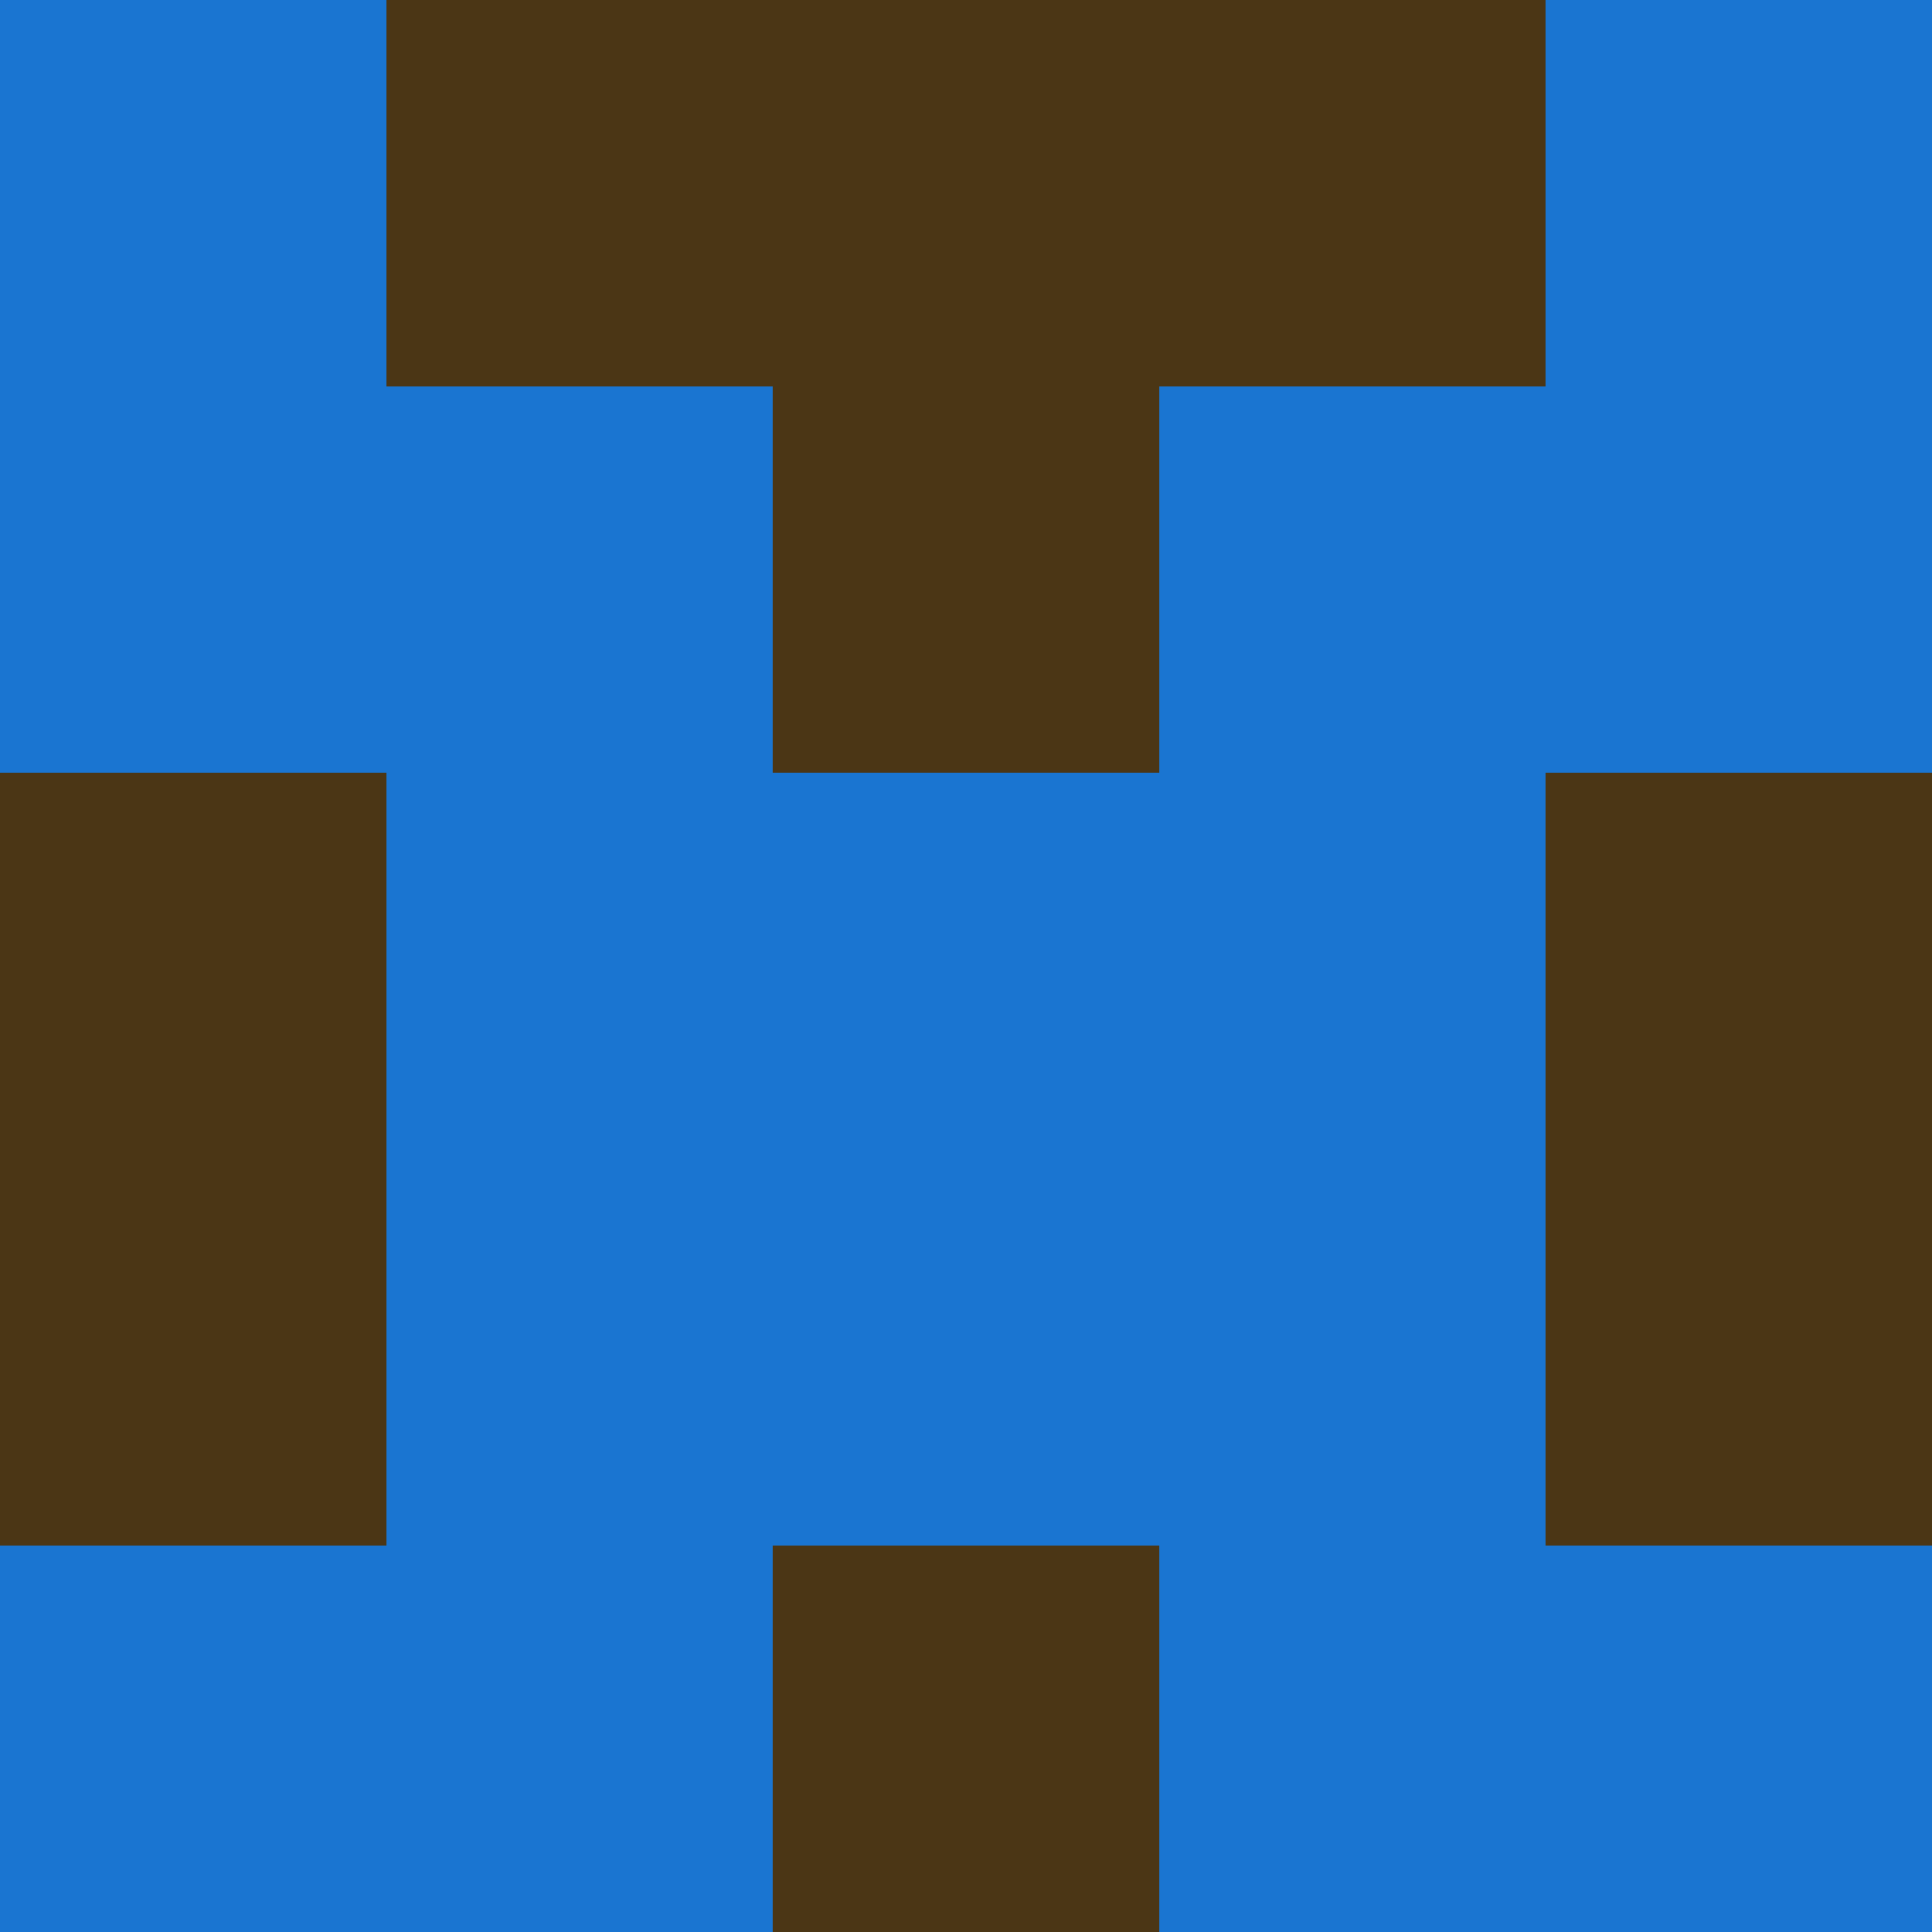 <?xml version="1.0" encoding="utf-8"?>
<!DOCTYPE svg PUBLIC "-//W3C//DTD SVG 20010904//EN"
        "http://www.w3.org/TR/2001/REC-SVG-20010904/DTD/svg10.dtd">
<svg viewBox="0 0 5 5" height="100" width="100" xml:lang="fr"
     xmlns="http://www.w3.org/2000/svg"
     xmlns:xlink="http://www.w3.org/1999/xlink">
            <rect x="0" y="0" height="1" width="1" fill="#1A75D1"/>
        <rect x="4" y="0" height="1" width="1" fill="#1A75D1"/>
        <rect x="1" y="0" height="1" width="1" fill="#4B3615"/>
        <rect x="3" y="0" height="1" width="1" fill="#4B3615"/>
        <rect x="2" y="0" height="1" width="1" fill="#4B3615"/>
                <rect x="0" y="1" height="1" width="1" fill="#1A75D1"/>
        <rect x="4" y="1" height="1" width="1" fill="#1A75D1"/>
        <rect x="1" y="1" height="1" width="1" fill="#1A75D1"/>
        <rect x="3" y="1" height="1" width="1" fill="#1A75D1"/>
        <rect x="2" y="1" height="1" width="1" fill="#4B3615"/>
                <rect x="0" y="2" height="1" width="1" fill="#4B3615"/>
        <rect x="4" y="2" height="1" width="1" fill="#4B3615"/>
        <rect x="1" y="2" height="1" width="1" fill="#1A75D1"/>
        <rect x="3" y="2" height="1" width="1" fill="#1A75D1"/>
        <rect x="2" y="2" height="1" width="1" fill="#1A75D1"/>
                <rect x="0" y="3" height="1" width="1" fill="#4B3615"/>
        <rect x="4" y="3" height="1" width="1" fill="#4B3615"/>
        <rect x="1" y="3" height="1" width="1" fill="#1A75D1"/>
        <rect x="3" y="3" height="1" width="1" fill="#1A75D1"/>
        <rect x="2" y="3" height="1" width="1" fill="#1A75D1"/>
                <rect x="0" y="4" height="1" width="1" fill="#1A75D1"/>
        <rect x="4" y="4" height="1" width="1" fill="#1A75D1"/>
        <rect x="1" y="4" height="1" width="1" fill="#1A75D1"/>
        <rect x="3" y="4" height="1" width="1" fill="#1A75D1"/>
        <rect x="2" y="4" height="1" width="1" fill="#4B3615"/>
        </svg>